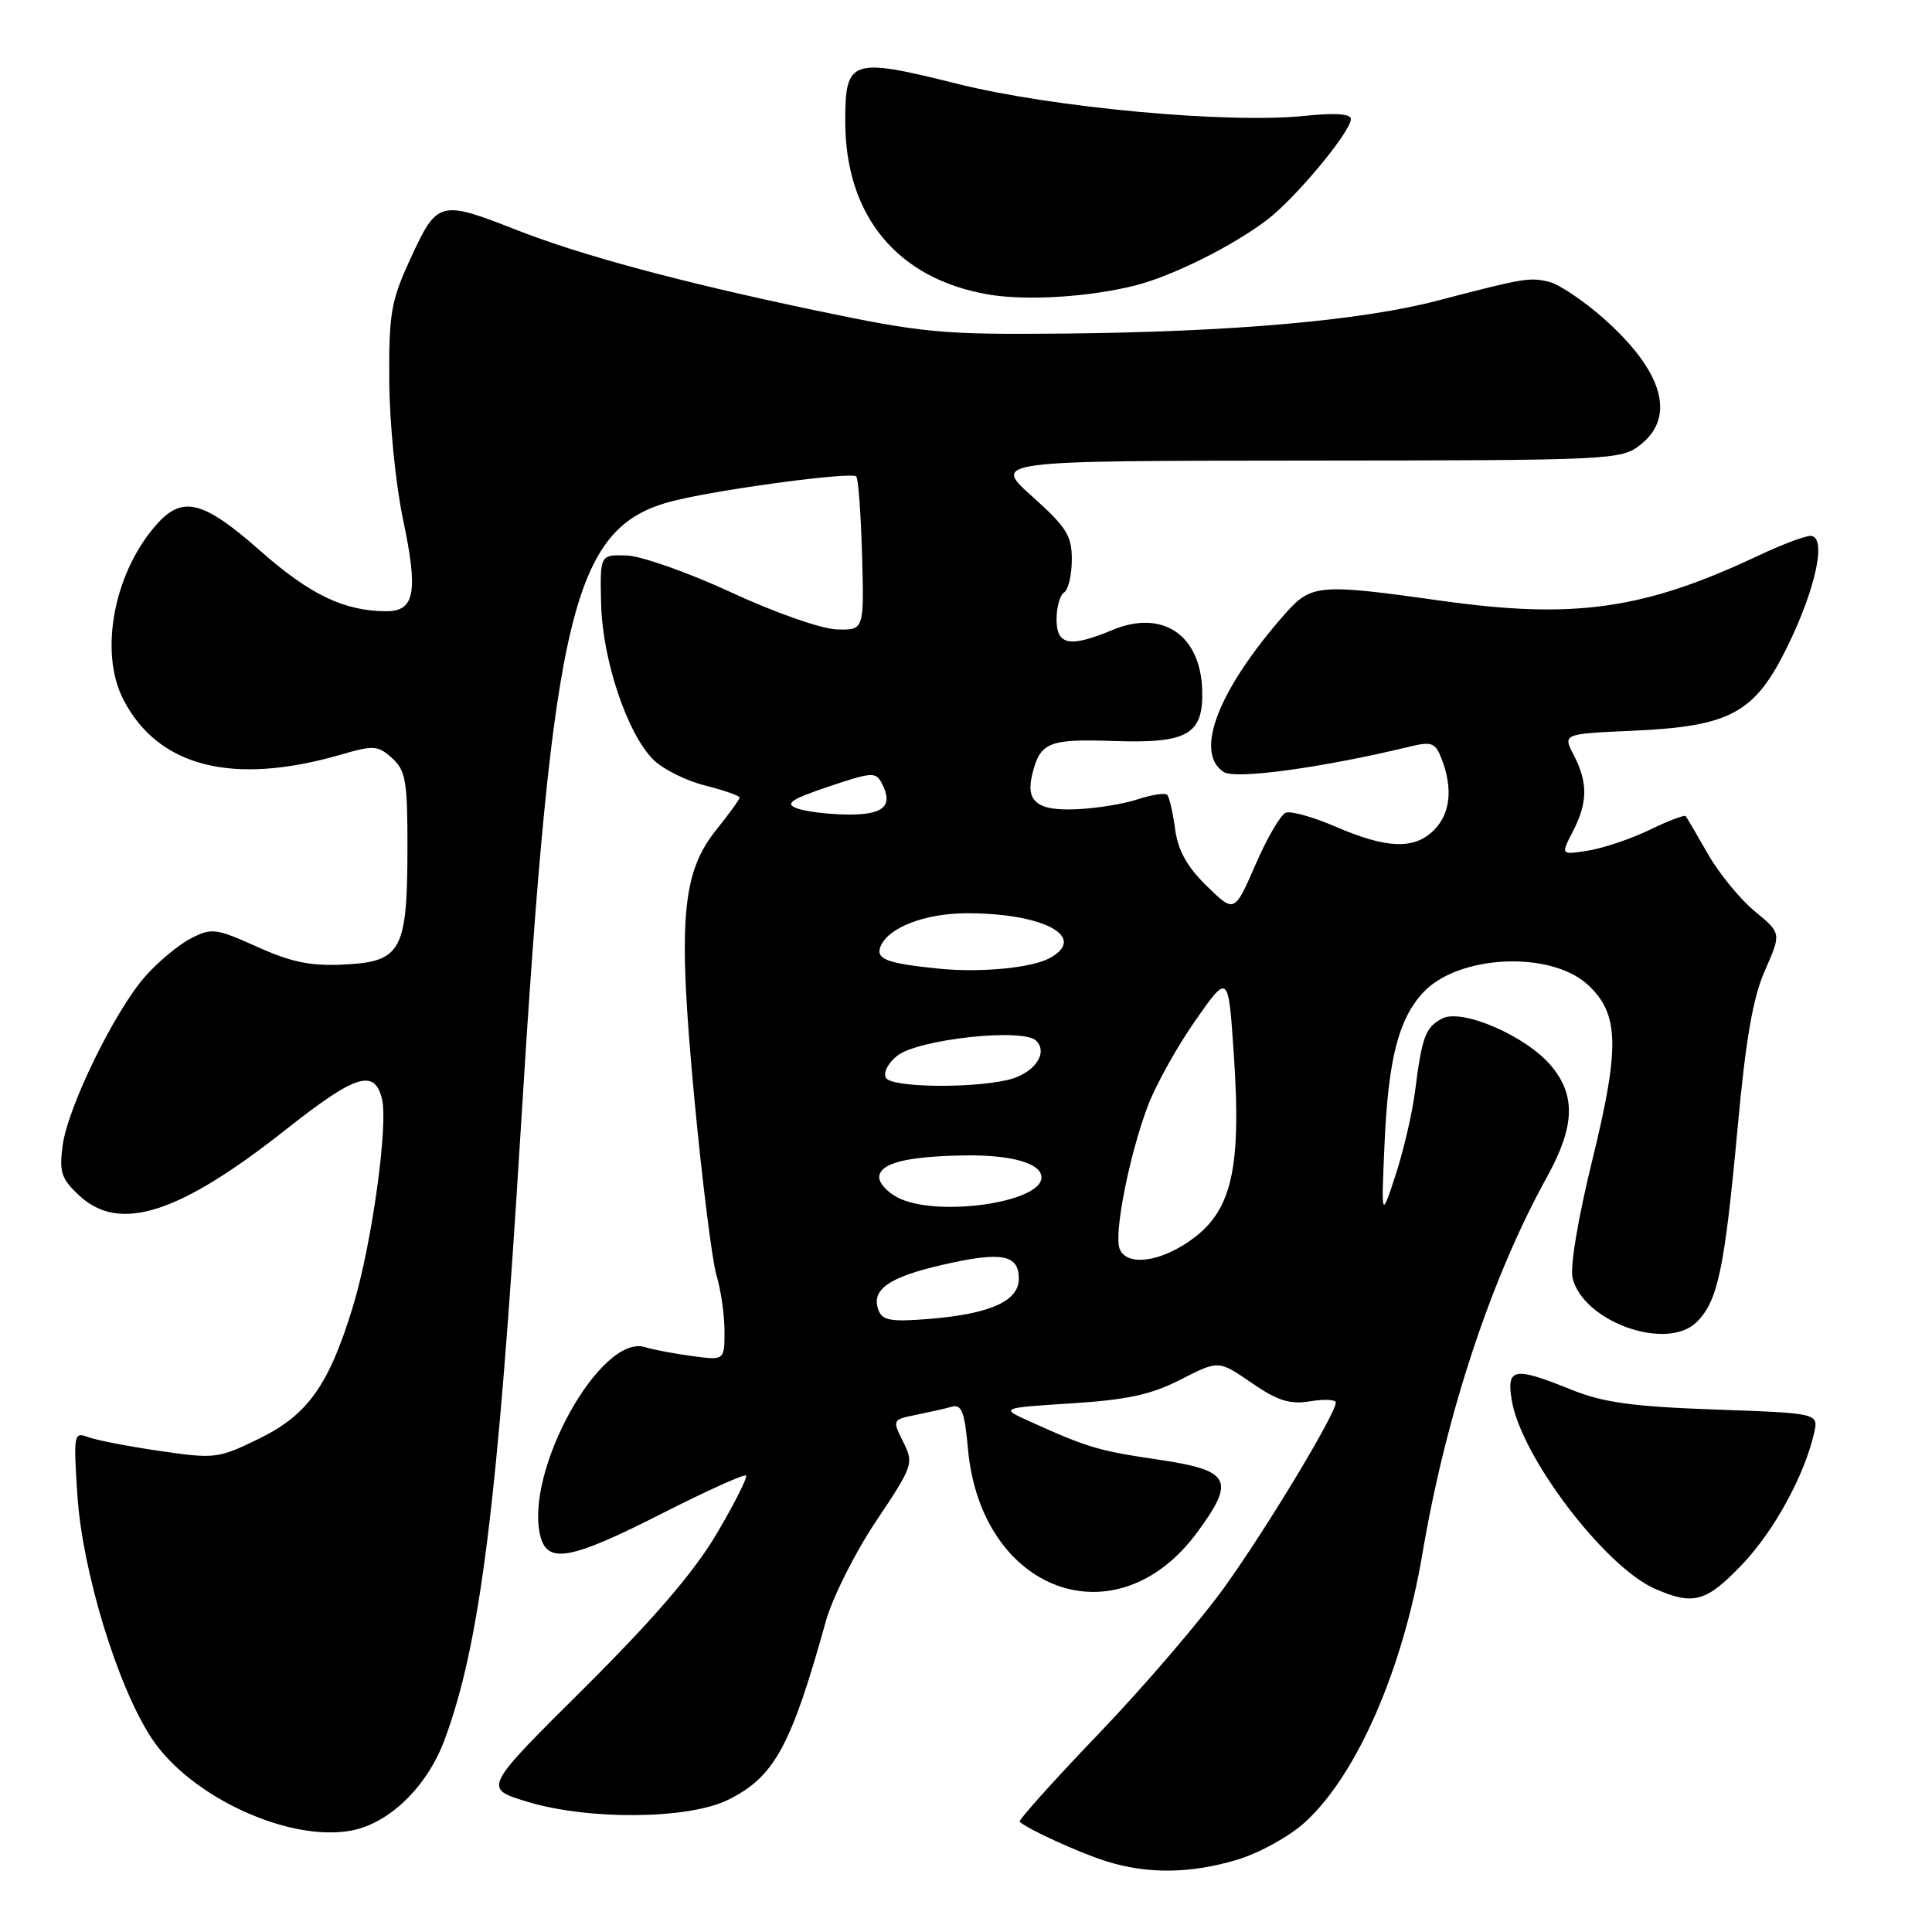 <?xml version="1.0" encoding="UTF-8" standalone="no"?>
<!DOCTYPE svg PUBLIC "-//W3C//DTD SVG 1.1//EN" "http://www.w3.org/Graphics/SVG/1.1/DTD/svg11.dtd" >
<svg xmlns="http://www.w3.org/2000/svg" xmlns:xlink="http://www.w3.org/1999/xlink" version="1.1" viewBox="0 0 256 256">
 <g >
 <path fill="currentColor"
d=" M 163.88 246.44 C 166.78 245.58 170.79 243.38 172.87 241.50 C 179.74 235.29 185.87 221.29 188.48 205.86 C 191.59 187.48 197.59 169.32 204.96 156.00 C 208.68 149.27 208.84 145.15 205.52 141.21 C 202.19 137.25 193.67 133.57 191.06 134.97 C 188.87 136.14 188.41 137.40 187.49 144.70 C 187.12 147.55 185.97 152.50 184.92 155.70 C 183.02 161.50 183.02 161.50 183.46 151.50 C 183.96 140.33 185.31 135.04 188.57 131.52 C 193.22 126.50 205.48 125.93 210.41 130.50 C 214.55 134.34 214.66 138.73 211.02 153.59 C 209.10 161.39 208.01 167.91 208.38 169.37 C 209.84 175.19 220.91 179.09 224.83 175.17 C 227.63 172.37 228.51 168.20 230.24 149.47 C 231.32 137.65 232.28 132.15 233.88 128.55 C 236.04 123.66 236.04 123.66 232.52 120.75 C 230.58 119.16 227.79 115.75 226.32 113.18 C 224.85 110.60 223.52 108.34 223.37 108.14 C 223.23 107.94 221.09 108.74 218.63 109.94 C 216.18 111.13 212.51 112.37 210.48 112.70 C 206.80 113.29 206.80 113.29 208.40 110.20 C 210.39 106.35 210.42 103.72 208.54 100.07 C 207.07 97.24 207.07 97.24 216.29 96.83 C 229.32 96.25 232.52 94.51 236.86 85.63 C 240.68 77.82 242.09 70.99 239.88 71.01 C 239.12 71.02 236.03 72.19 233.00 73.62 C 217.87 80.76 208.63 82.08 191.04 79.61 C 174.65 77.31 173.75 77.39 170.21 81.41 C 161.39 91.46 158.19 99.74 162.16 102.30 C 163.71 103.30 175.22 101.73 186.80 98.93 C 189.75 98.22 190.20 98.40 191.05 100.63 C 192.54 104.55 192.17 107.83 190.00 110.00 C 187.41 112.59 183.79 112.47 177.05 109.57 C 174.05 108.27 171.05 107.43 170.37 107.69 C 169.70 107.94 167.89 111.04 166.36 114.57 C 163.56 120.98 163.56 120.98 159.90 117.40 C 157.28 114.84 156.09 112.70 155.70 109.83 C 155.41 107.63 154.94 105.60 154.65 105.32 C 154.37 105.03 152.62 105.30 150.76 105.91 C 148.91 106.53 145.25 107.12 142.64 107.23 C 137.46 107.46 135.89 106.23 136.77 102.64 C 137.82 98.34 138.91 97.89 147.64 98.19 C 157.37 98.52 159.46 97.32 159.30 91.49 C 159.09 84.11 154.03 80.71 147.39 83.48 C 141.74 85.84 140.00 85.51 140.00 82.06 C 140.00 80.44 140.45 78.84 141.00 78.50 C 141.55 78.16 142.01 76.22 142.02 74.19 C 142.04 70.99 141.34 69.87 136.77 65.78 C 131.50 61.06 131.50 61.06 173.12 61.03 C 213.68 61.00 214.80 60.95 217.37 58.93 C 222.13 55.18 220.33 49.10 212.37 42.09 C 209.78 39.82 206.61 37.69 205.31 37.36 C 202.71 36.71 201.97 36.83 190.50 39.83 C 180.37 42.48 163.34 43.98 141.00 44.20 C 124.74 44.35 122.40 44.13 108.00 41.12 C 90.15 37.37 77.07 33.85 68.50 30.49 C 58.26 26.47 57.94 26.56 54.40 34.25 C 51.81 39.86 51.52 41.52 51.58 50.50 C 51.61 56.00 52.43 64.21 53.39 68.75 C 55.44 78.46 54.98 81.00 51.18 80.99 C 45.62 80.98 41.07 78.80 34.49 72.99 C 27.09 66.46 24.31 65.68 21.03 69.19 C 15.18 75.48 13.03 86.28 16.35 92.70 C 20.97 101.65 30.88 104.14 45.21 99.98 C 49.51 98.73 50.09 98.77 51.96 100.46 C 53.76 102.09 54.00 103.50 53.99 112.40 C 53.97 125.95 53.18 127.41 45.71 127.80 C 41.22 128.04 38.70 127.53 34.10 125.47 C 28.58 122.99 28.05 122.92 25.26 124.36 C 23.63 125.21 20.92 127.47 19.23 129.39 C 15.16 134.03 8.99 146.67 8.30 151.78 C 7.83 155.33 8.12 156.20 10.52 158.43 C 15.86 163.38 23.73 160.85 37.91 149.65 C 47.11 142.38 49.61 141.58 50.61 145.59 C 51.47 149.01 49.27 164.85 46.80 173.00 C 43.61 183.50 40.82 187.45 34.37 190.61 C 28.90 193.28 28.49 193.33 21.11 192.25 C 16.93 191.64 12.64 190.81 11.60 190.40 C 9.80 189.71 9.73 190.11 10.25 198.08 C 10.91 208.23 15.58 223.51 20.11 230.36 C 25.24 238.10 38.27 244.11 46.55 242.56 C 51.58 241.61 56.57 236.78 58.88 230.60 C 63.62 217.93 65.95 199.31 68.98 150.00 C 73.30 79.71 75.86 69.45 89.85 66.22 C 96.75 64.63 112.85 62.52 113.46 63.13 C 113.73 63.40 114.07 68.09 114.23 73.56 C 114.50 83.50 114.50 83.50 110.88 83.40 C 108.85 83.34 102.70 81.19 96.88 78.49 C 91.17 75.85 84.92 73.65 83.00 73.60 C 79.50 73.50 79.50 73.50 79.65 80.00 C 79.83 87.44 83.09 97.18 86.56 100.65 C 87.81 101.91 90.90 103.45 93.42 104.08 C 95.94 104.72 98.00 105.44 98.00 105.68 C 98.00 105.92 96.62 107.83 94.94 109.92 C 90.30 115.69 89.79 121.97 92.02 145.71 C 93.05 156.59 94.36 167.07 94.94 168.99 C 95.52 170.91 96.00 174.24 96.00 176.37 C 96.00 180.26 96.00 180.26 91.75 179.69 C 89.41 179.38 86.58 178.85 85.46 178.50 C 79.58 176.70 69.45 194.98 71.60 203.53 C 72.53 207.27 75.63 206.69 87.71 200.55 C 93.61 197.55 98.62 195.29 98.85 195.52 C 99.08 195.75 97.33 199.21 94.97 203.22 C 91.96 208.31 86.67 214.47 77.36 223.73 C 64.04 236.96 64.04 236.96 69.77 238.71 C 77.90 241.21 91.22 241.09 96.49 238.48 C 102.61 235.44 104.81 231.42 109.43 214.82 C 110.30 211.70 113.29 205.74 116.08 201.57 C 121.00 194.21 121.10 193.92 119.68 191.06 C 118.22 188.14 118.24 188.11 121.35 187.48 C 123.08 187.13 125.22 186.65 126.11 186.40 C 127.42 186.04 127.82 187.07 128.26 191.98 C 129.99 210.98 147.92 217.55 158.61 203.08 C 163.76 196.10 163.09 194.83 153.50 193.41 C 145.55 192.24 144.16 191.83 136.50 188.37 C 132.50 186.56 132.50 186.56 142.00 185.95 C 149.41 185.48 152.60 184.78 156.48 182.78 C 161.47 180.23 161.47 180.23 165.83 183.23 C 169.30 185.61 170.90 186.12 173.60 185.68 C 175.47 185.37 177.00 185.45 177.00 185.84 C 177.00 187.32 167.95 202.35 162.34 210.18 C 159.13 214.67 151.60 223.45 145.61 229.70 C 139.62 235.94 134.90 241.21 135.11 241.40 C 136.25 242.41 143.01 245.50 146.50 246.60 C 151.99 248.34 157.67 248.29 163.88 246.44 Z  M 230.79 207.36 C 235.04 202.93 239.09 195.54 240.38 189.88 C 240.97 187.26 240.97 187.26 227.24 186.77 C 216.31 186.38 212.42 185.84 208.21 184.14 C 200.61 181.06 199.61 181.24 200.31 185.52 C 201.52 192.98 212.66 207.64 219.33 210.54 C 224.40 212.75 226.07 212.28 230.79 207.36 Z  M 150.48 37.81 C 155.39 36.56 163.36 32.59 167.92 29.11 C 171.69 26.24 179.00 17.43 179.00 15.77 C 179.00 15.08 176.91 14.93 172.92 15.35 C 162.76 16.41 139.52 14.27 126.87 11.11 C 112.75 7.58 112.00 7.83 112.00 16.07 C 112.00 28.59 118.87 36.92 130.90 39.01 C 135.97 39.89 144.33 39.37 150.48 37.81 Z  M 116.41 173.62 C 115.37 170.90 117.76 169.21 125.00 167.57 C 132.75 165.80 135.00 166.23 135.00 169.45 C 135.00 172.38 131.23 174.09 123.27 174.75 C 118.10 175.18 116.93 174.99 116.41 173.62 Z  M 148.35 165.46 C 147.58 163.46 149.65 152.99 152.09 146.55 C 153.14 143.77 155.97 138.69 158.38 135.24 C 162.76 128.99 162.76 128.99 163.47 139.46 C 164.58 155.68 163.14 161.12 156.70 165.04 C 152.85 167.39 149.16 167.57 148.35 165.46 Z  M 119.00 158.71 C 117.62 158.01 116.50 156.80 116.50 156.02 C 116.50 154.14 120.07 153.22 127.82 153.10 C 134.01 153.00 138.00 154.14 138.00 156.01 C 138.00 159.36 124.17 161.32 119.00 158.71 Z  M 117.40 142.84 C 117.00 142.18 117.63 140.91 118.85 139.92 C 121.59 137.70 135.57 136.17 137.30 137.90 C 138.99 139.59 136.92 142.36 133.39 143.13 C 128.26 144.25 118.16 144.07 117.40 142.84 Z  M 124.50 128.36 C 117.56 127.67 116.02 127.10 116.66 125.45 C 117.63 122.91 122.60 121.00 128.20 121.01 C 138.41 121.02 144.21 124.21 139.04 126.98 C 136.65 128.26 129.90 128.90 124.50 128.36 Z  M 105.54 107.09 C 103.97 106.48 104.83 105.90 109.79 104.23 C 115.54 102.29 116.06 102.25 116.86 103.82 C 118.41 106.83 117.07 108.00 112.17 107.93 C 109.60 107.89 106.62 107.51 105.54 107.09 Z "/>
</g>
</svg>